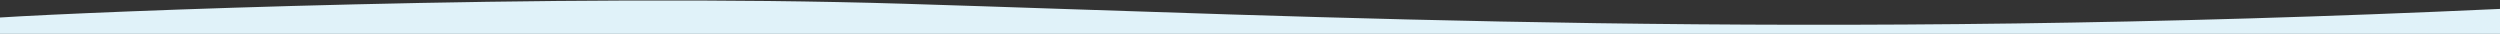 <svg width="1920" height="26" viewBox="0 0 1920 26" fill="none" xmlns="http://www.w3.org/2000/svg">
<rect x="0" y="0" width="1920" height="26" fill="#333333" stroke="none"/>
<path fill-rule="evenodd" clip-rule="evenodd" d="M0 13.441C70.972 8.918 423.921 -5.418 694.422 2.888C1013.57 12.687 1384.67 31.532 1920 6.846V26L0 26V13.441Z" fill="#E0F2F9"/>
</svg>
